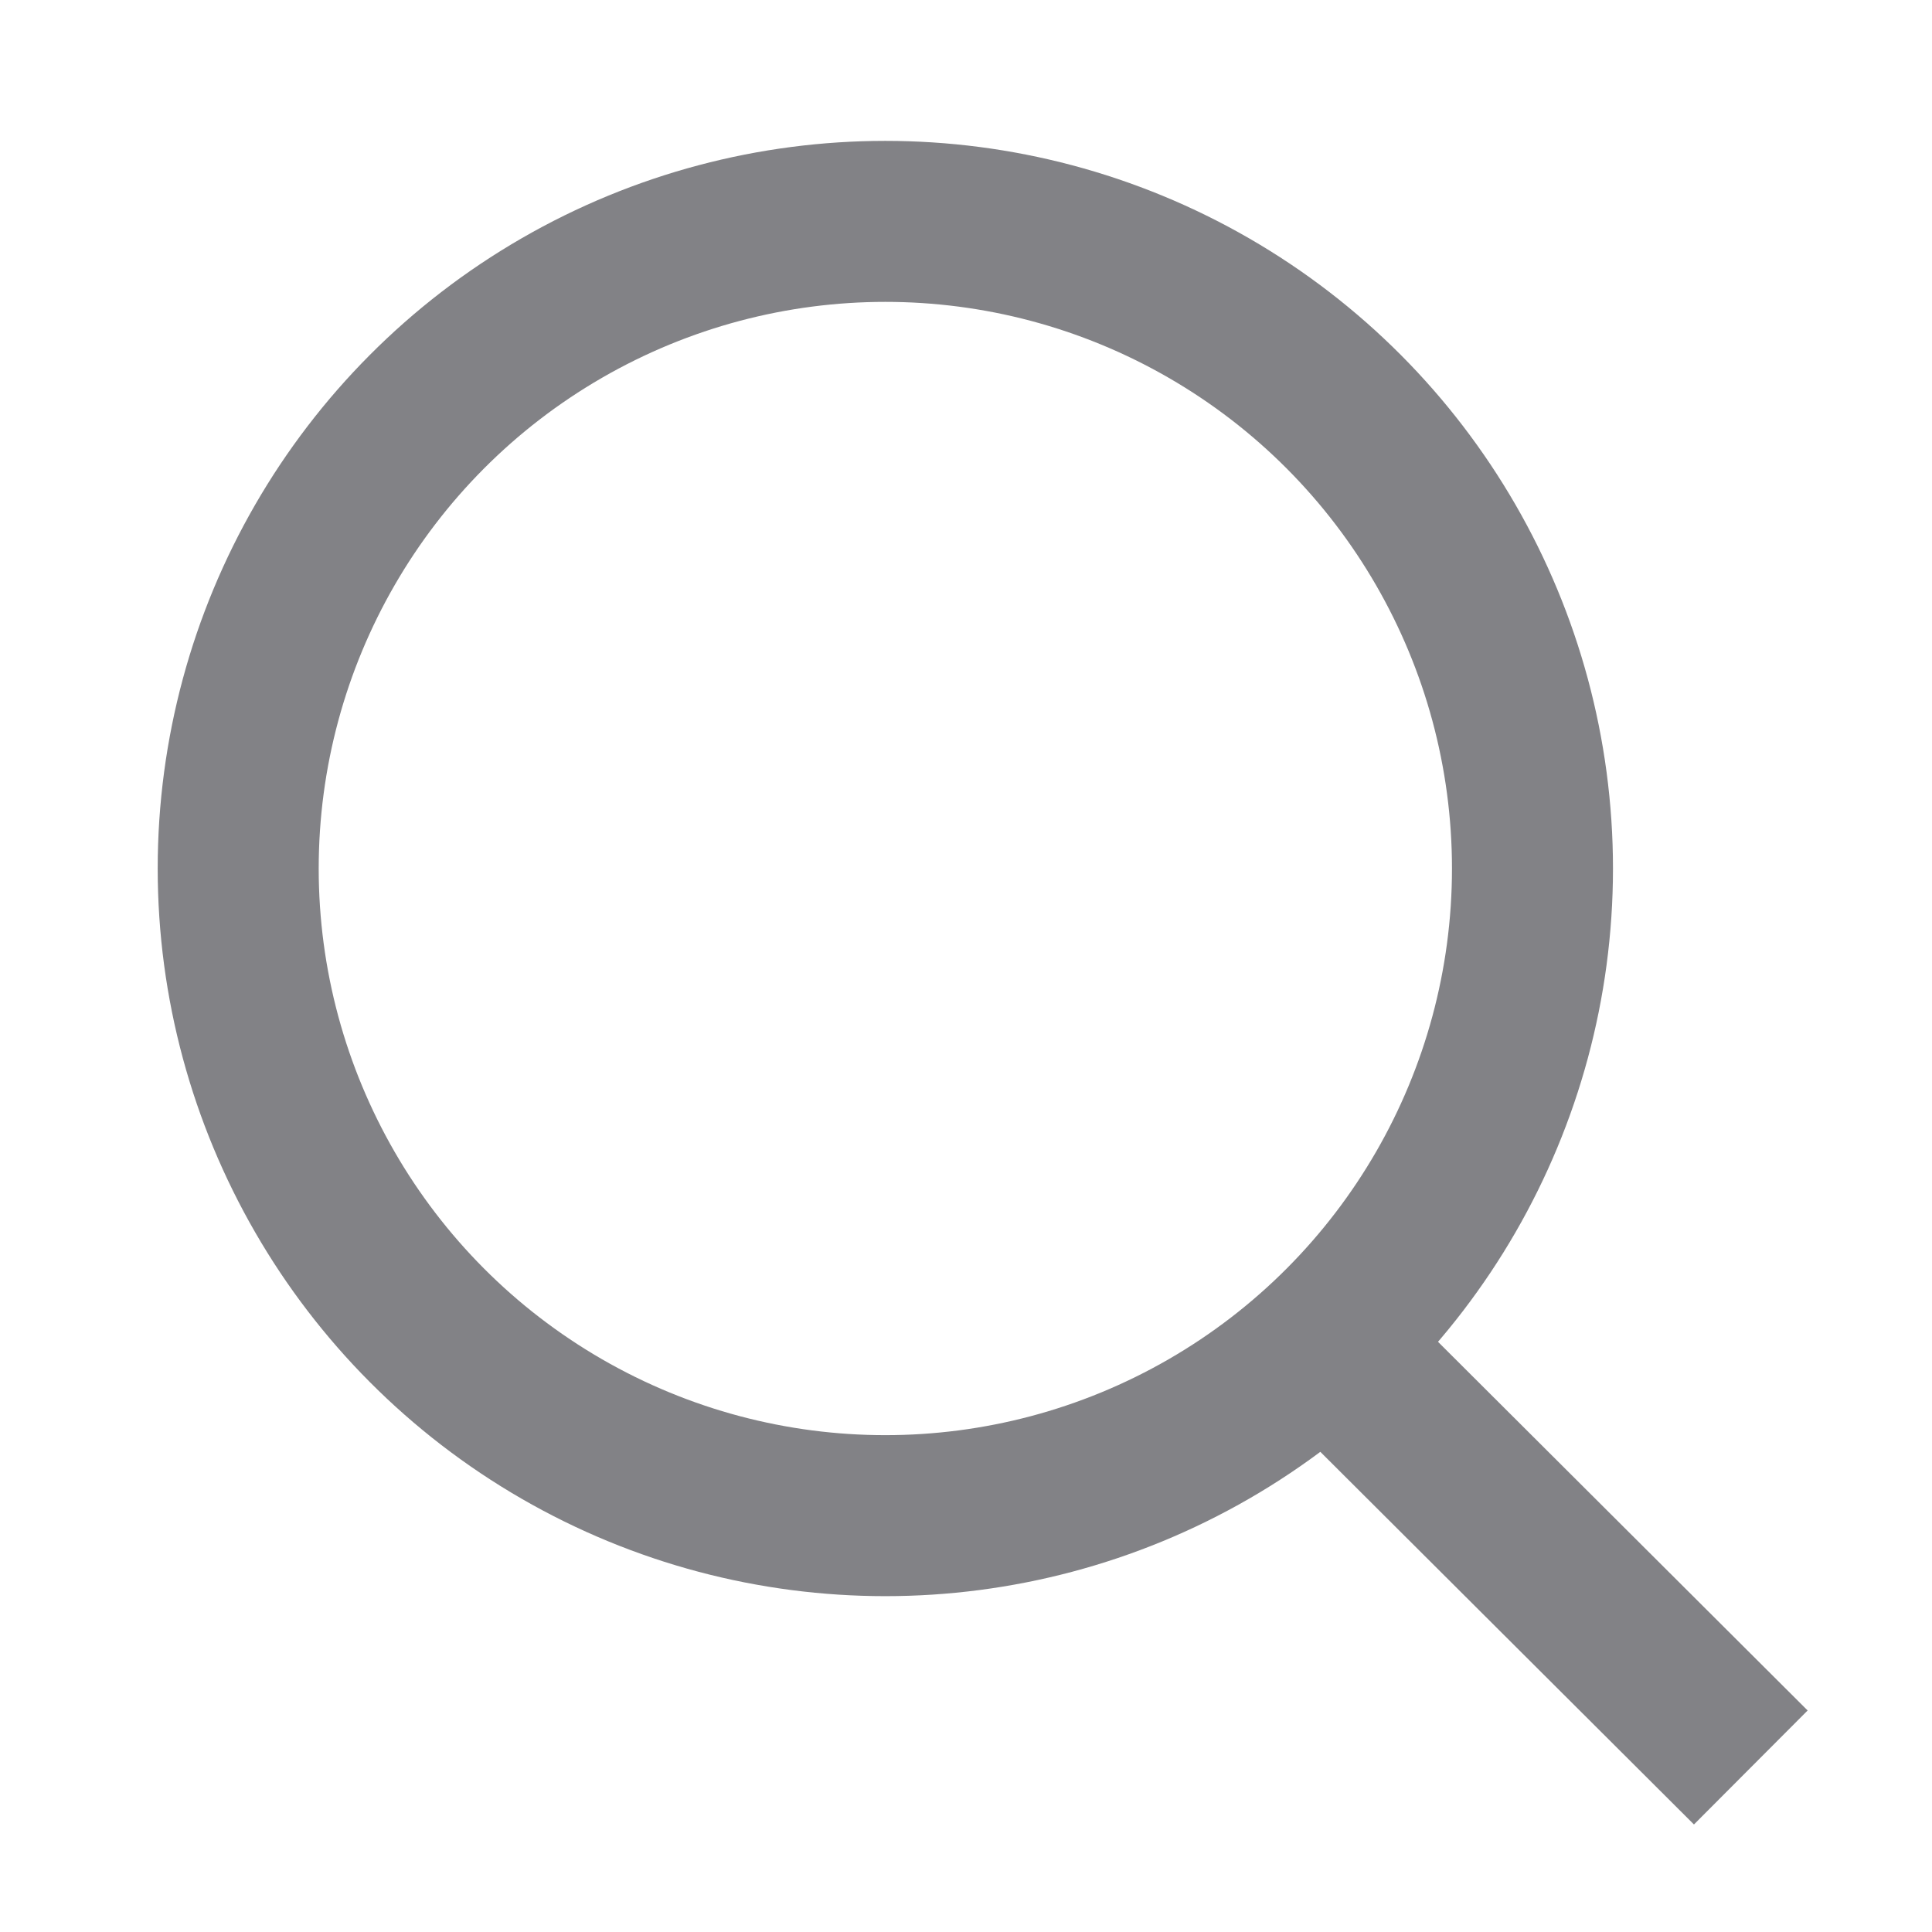 <svg width="24" height="24" viewBox="0 0 24 24" fill="none" xmlns="http://www.w3.org/2000/svg">
<circle cx="10.998" cy="10.789" r="8.039" stroke="#828286" stroke-width="2" stroke-linecap="square"/>
<path d="M16.487 16.708L21.041 21.25" stroke="#828286" stroke-width="2" stroke-linecap="square"/>
</svg>
